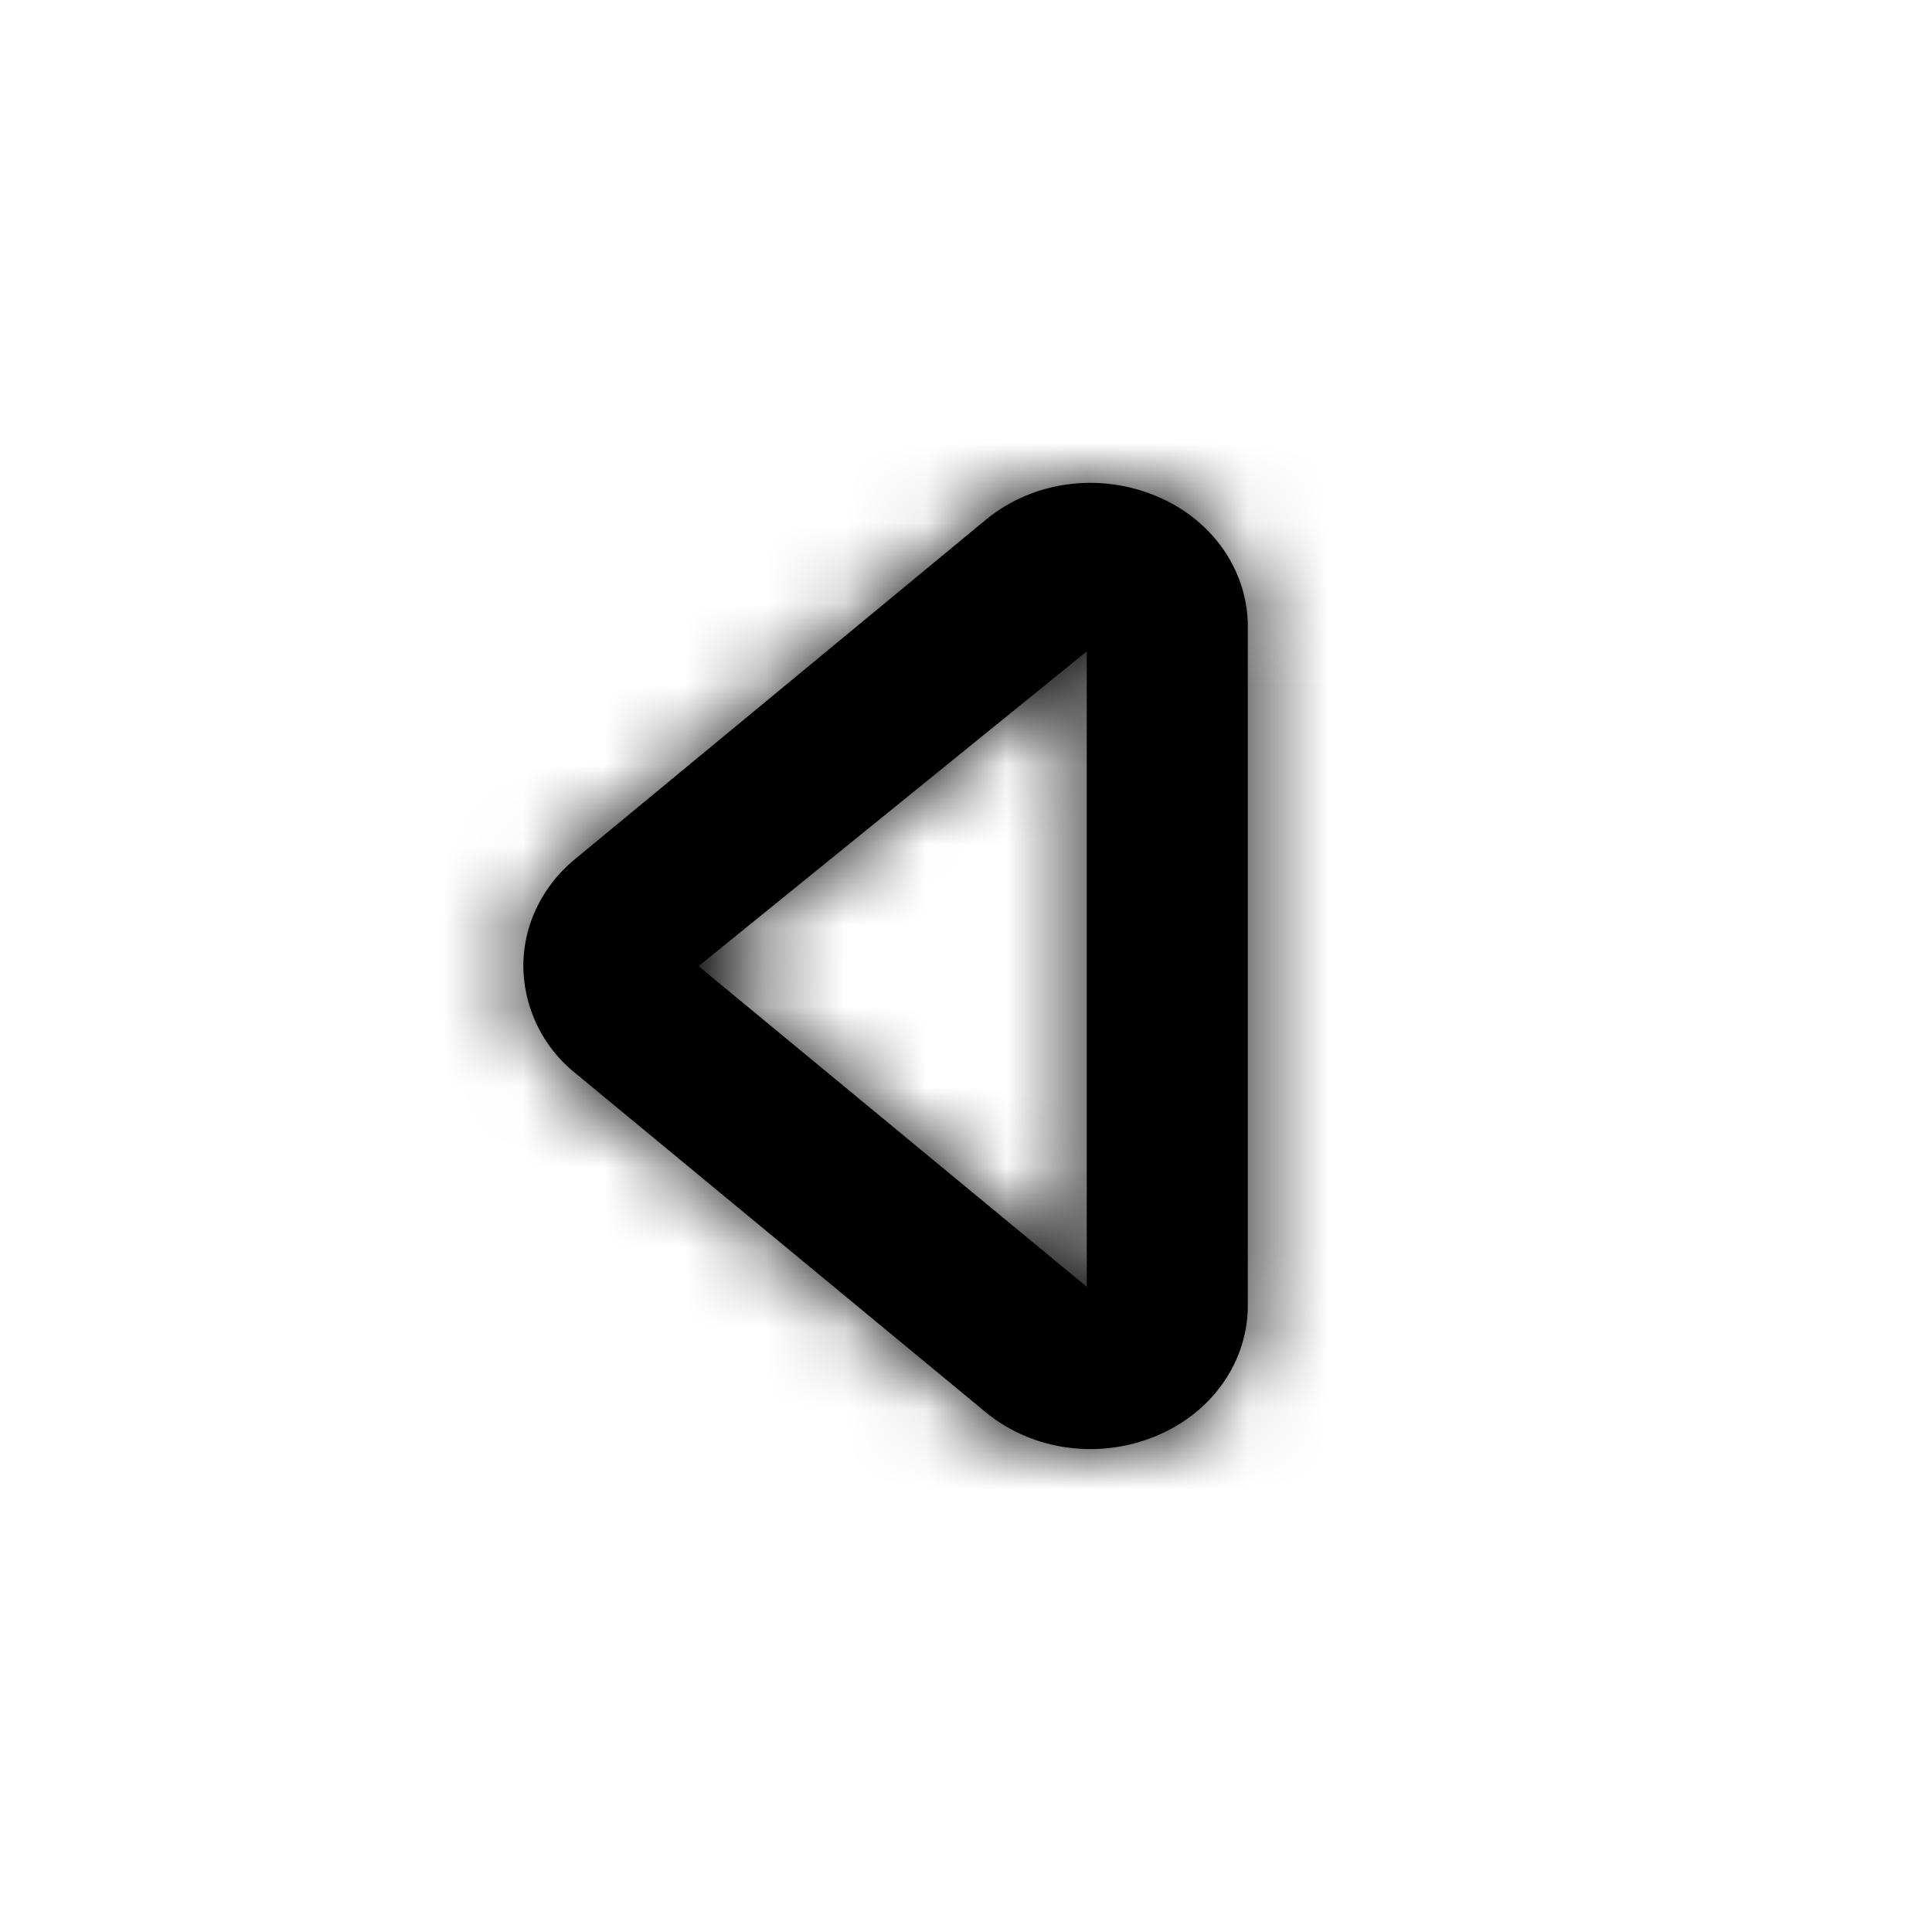 <svg width="24" height="24" xmlns="http://www.w3.org/2000/svg" xmlns:xlink="http://www.w3.org/1999/xlink"><defs><path d="M8.678 12.002l4.822 3.983V8.092l-4.822 3.91zm4.866 5.999c-.47 0-.935-.157-1.303-.461l-5.1-4.214A1.724 1.724 0 0 1 6.501 12c0-.506.233-.99.64-1.326l5.1-4.213c.608-.504 1.475-.605 2.21-.26.646.306 1.05.913 1.05 1.586v8.426c0 .673-.404 1.28-1.05 1.586a2.127 2.127 0 0 1-.907.202z" id="a"/></defs><g fill-rule="evenodd"><mask id="b"><use xlink:href="#a"/></mask><use xlink:href="#a"/><g mask="url(#b)"><rect width="24" height="24"/></g></g></svg>